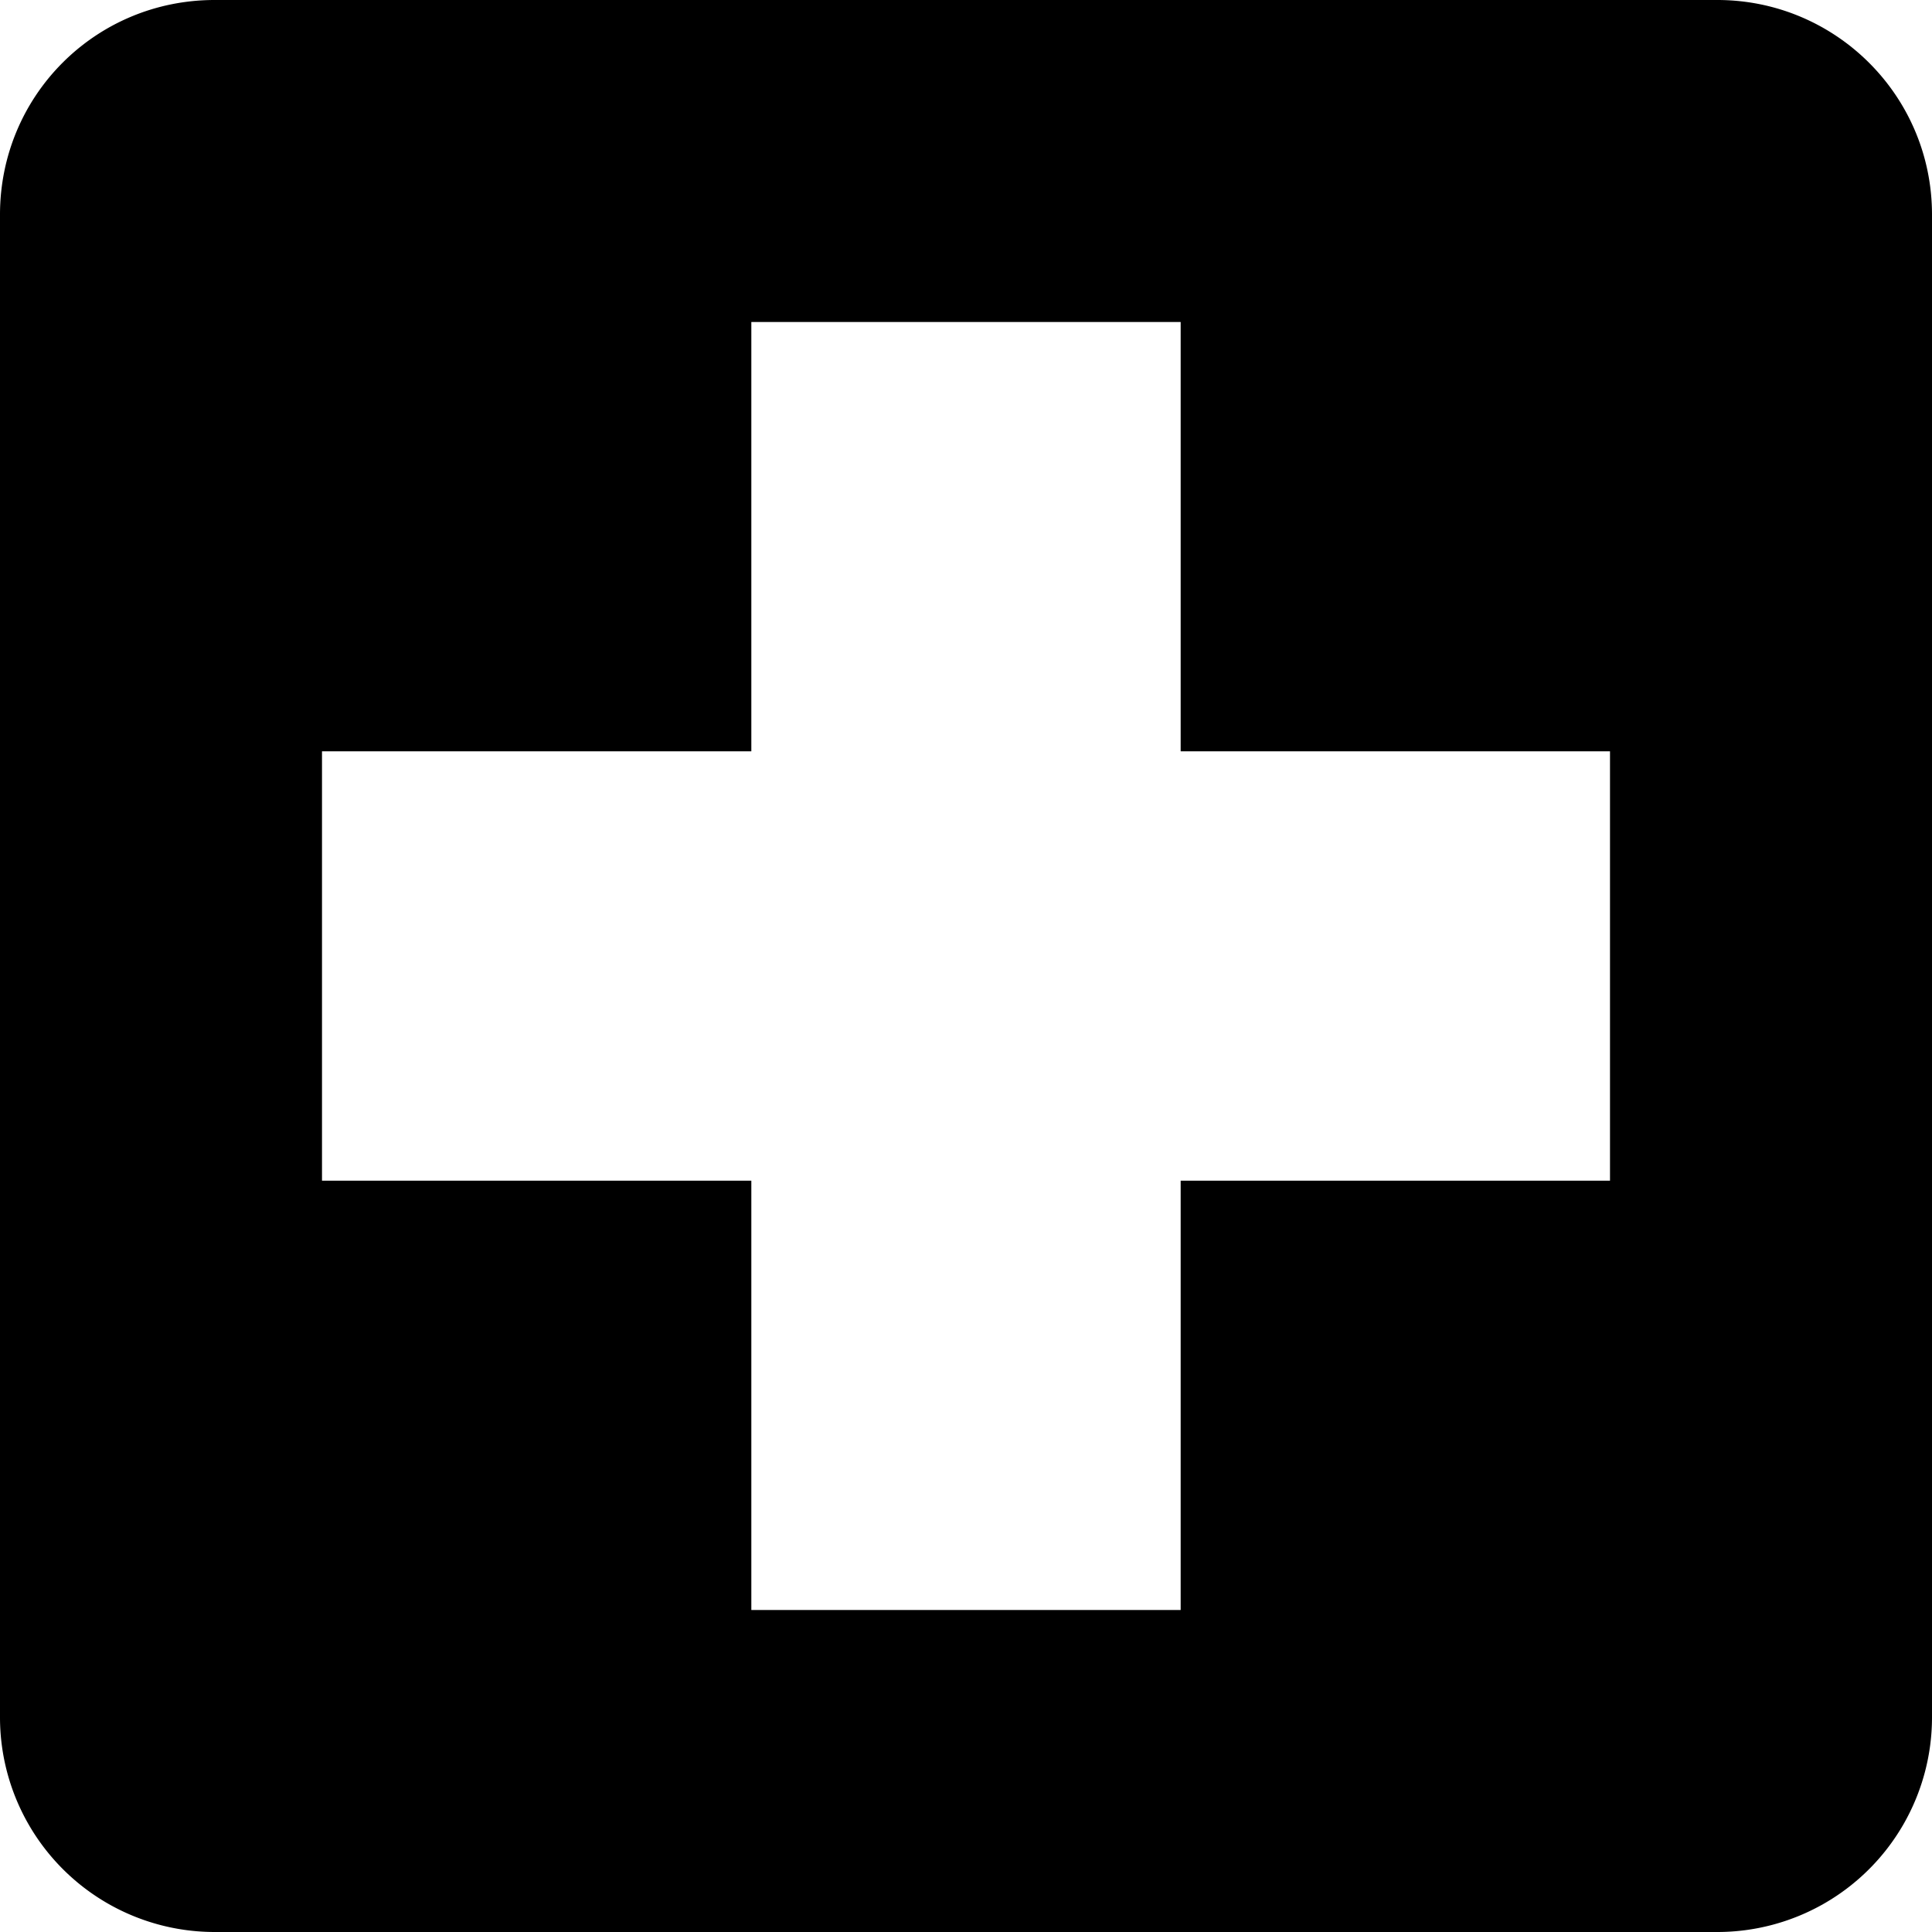 <?xml version="1.0" encoding="UTF-8" standalone="no"?>
<svg viewBox="0 0 18 18" height="18" width="18">
  <path
     d="m 15,11 h -4 v 4 H 7 V 11 H 3 V 7 H 7 V 3 h 4 v 4 h 4 M 16,0 H 2 C 0.89,0 0,0.89 0,2 v 14 a 2,2 0 0 0 2,2 h 14 a 2,2 0 0 0 2,-2 V 2 C 18,0.89 17.1,0 16,0 Z" />
</svg>
